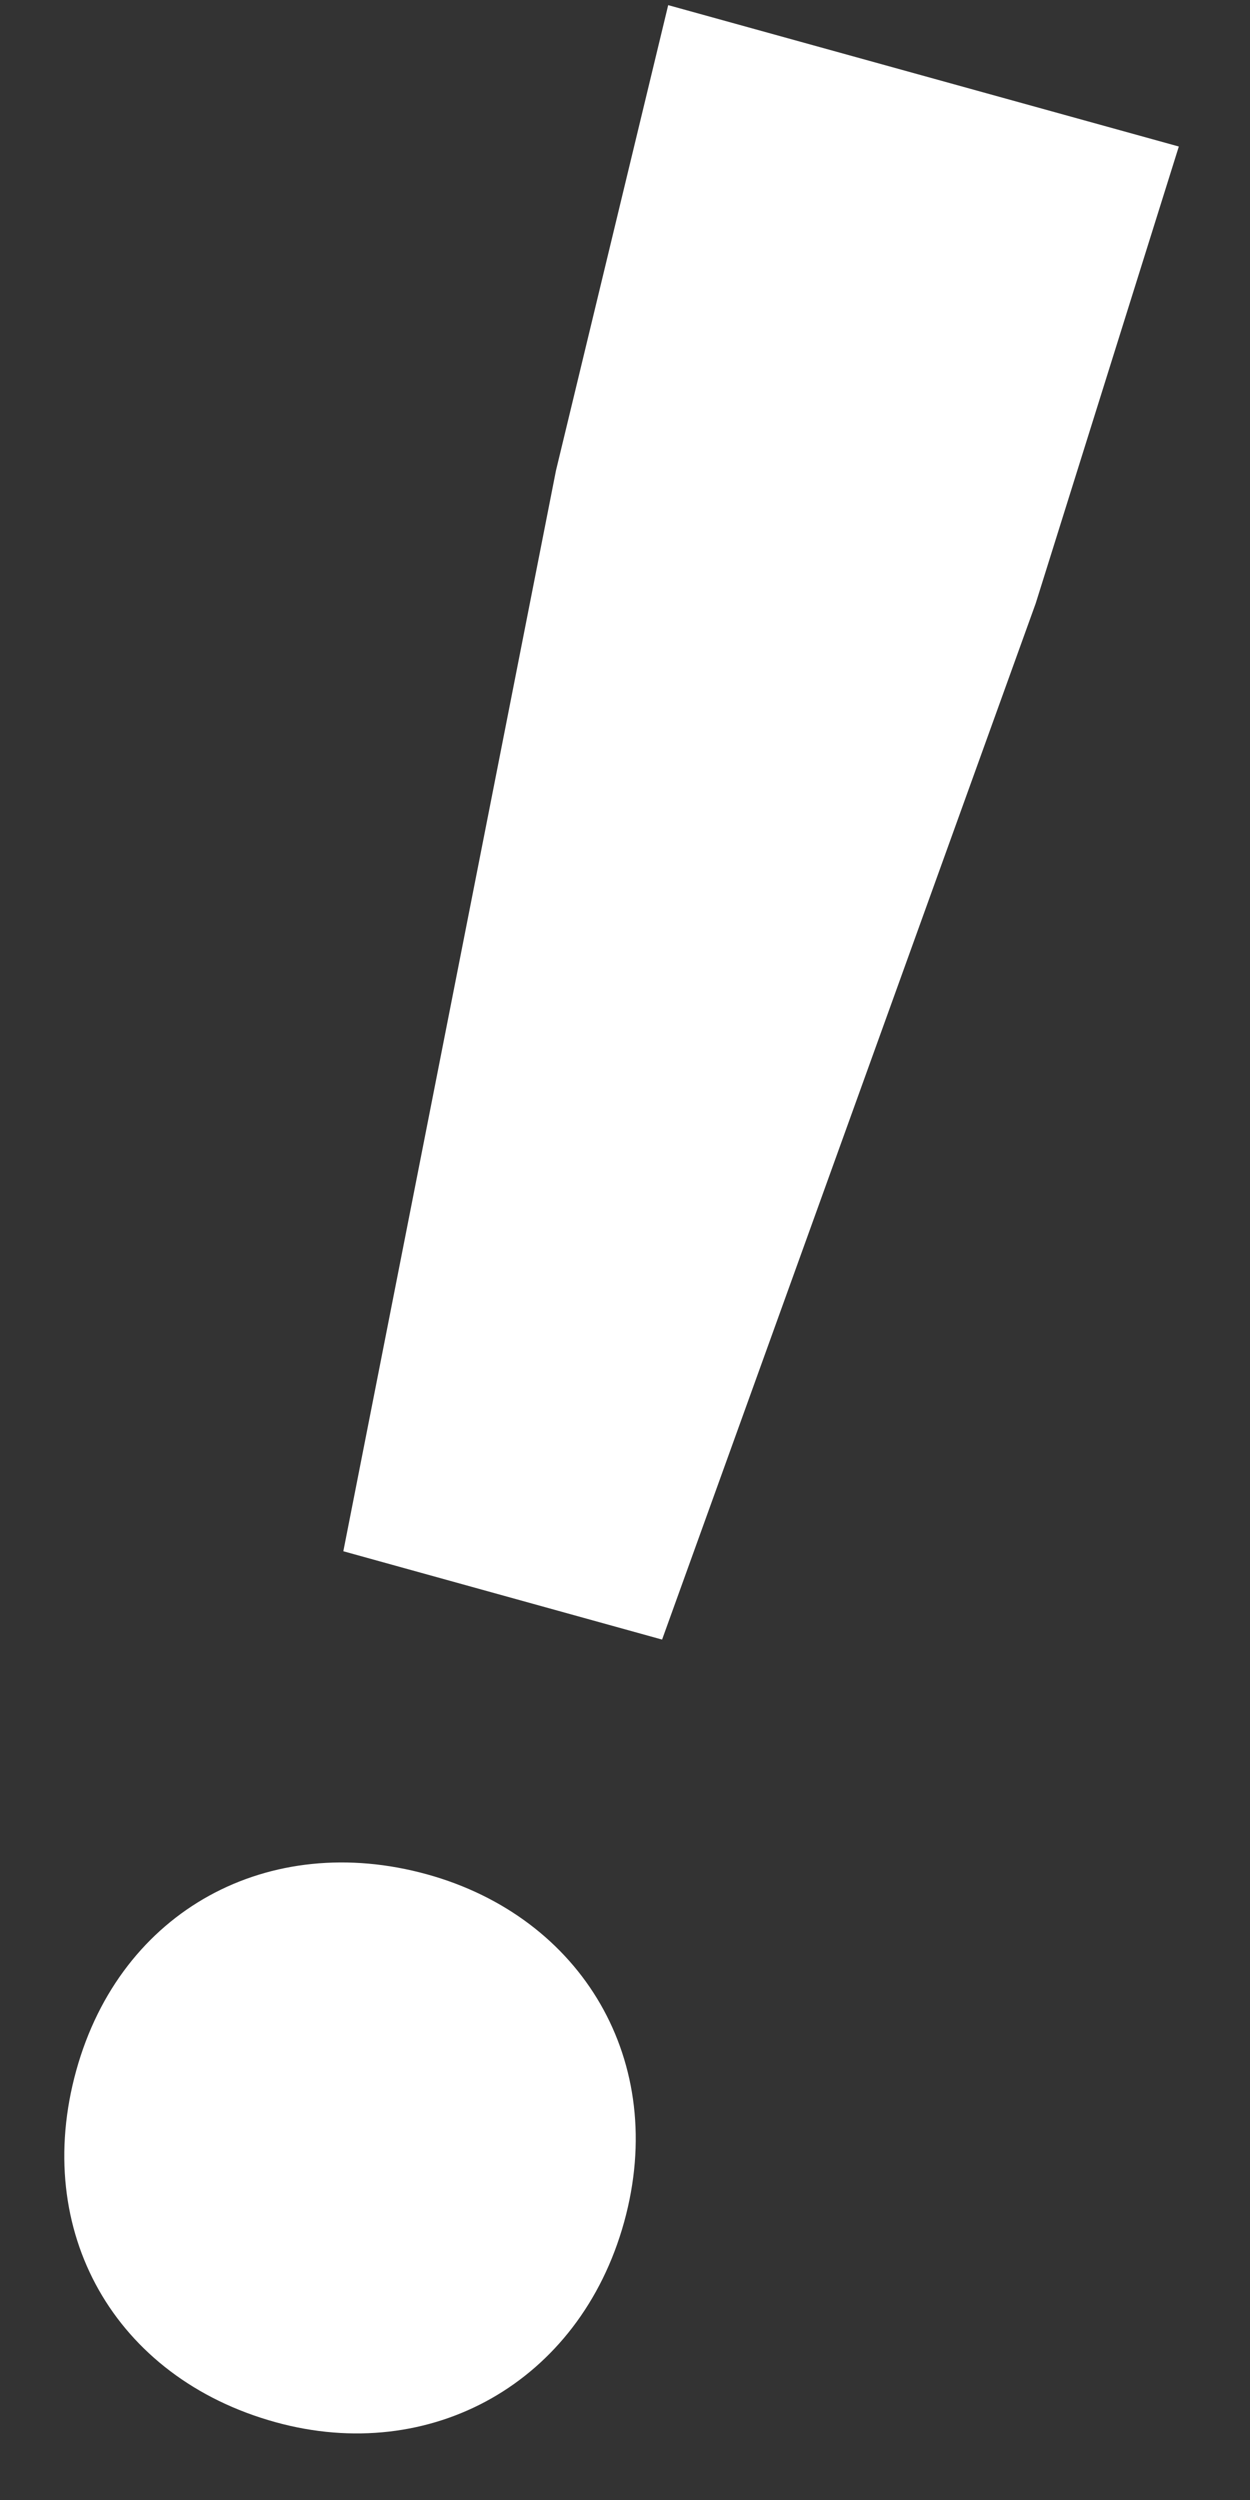 <svg width="18" height="36" viewBox="0 0 18 36" fill="none" xmlns="http://www.w3.org/2000/svg">
<rect x="0" y="0" width="18" height="36" fill="#333333" stroke="none"/>
<path d="M4.944 22.338L8.006 6.776L9.622 0.074L16.975 2.11L14.914 8.689L9.534 23.61L4.944 22.338ZM3.966 34.879C1.649 34.238 0.457 32.132 1.098 29.815C1.74 27.497 3.878 26.362 6.151 26.991C8.379 27.608 9.628 29.682 8.987 31.999C8.345 34.316 6.195 35.496 3.966 34.879Z" fill="white"/>
</svg>

